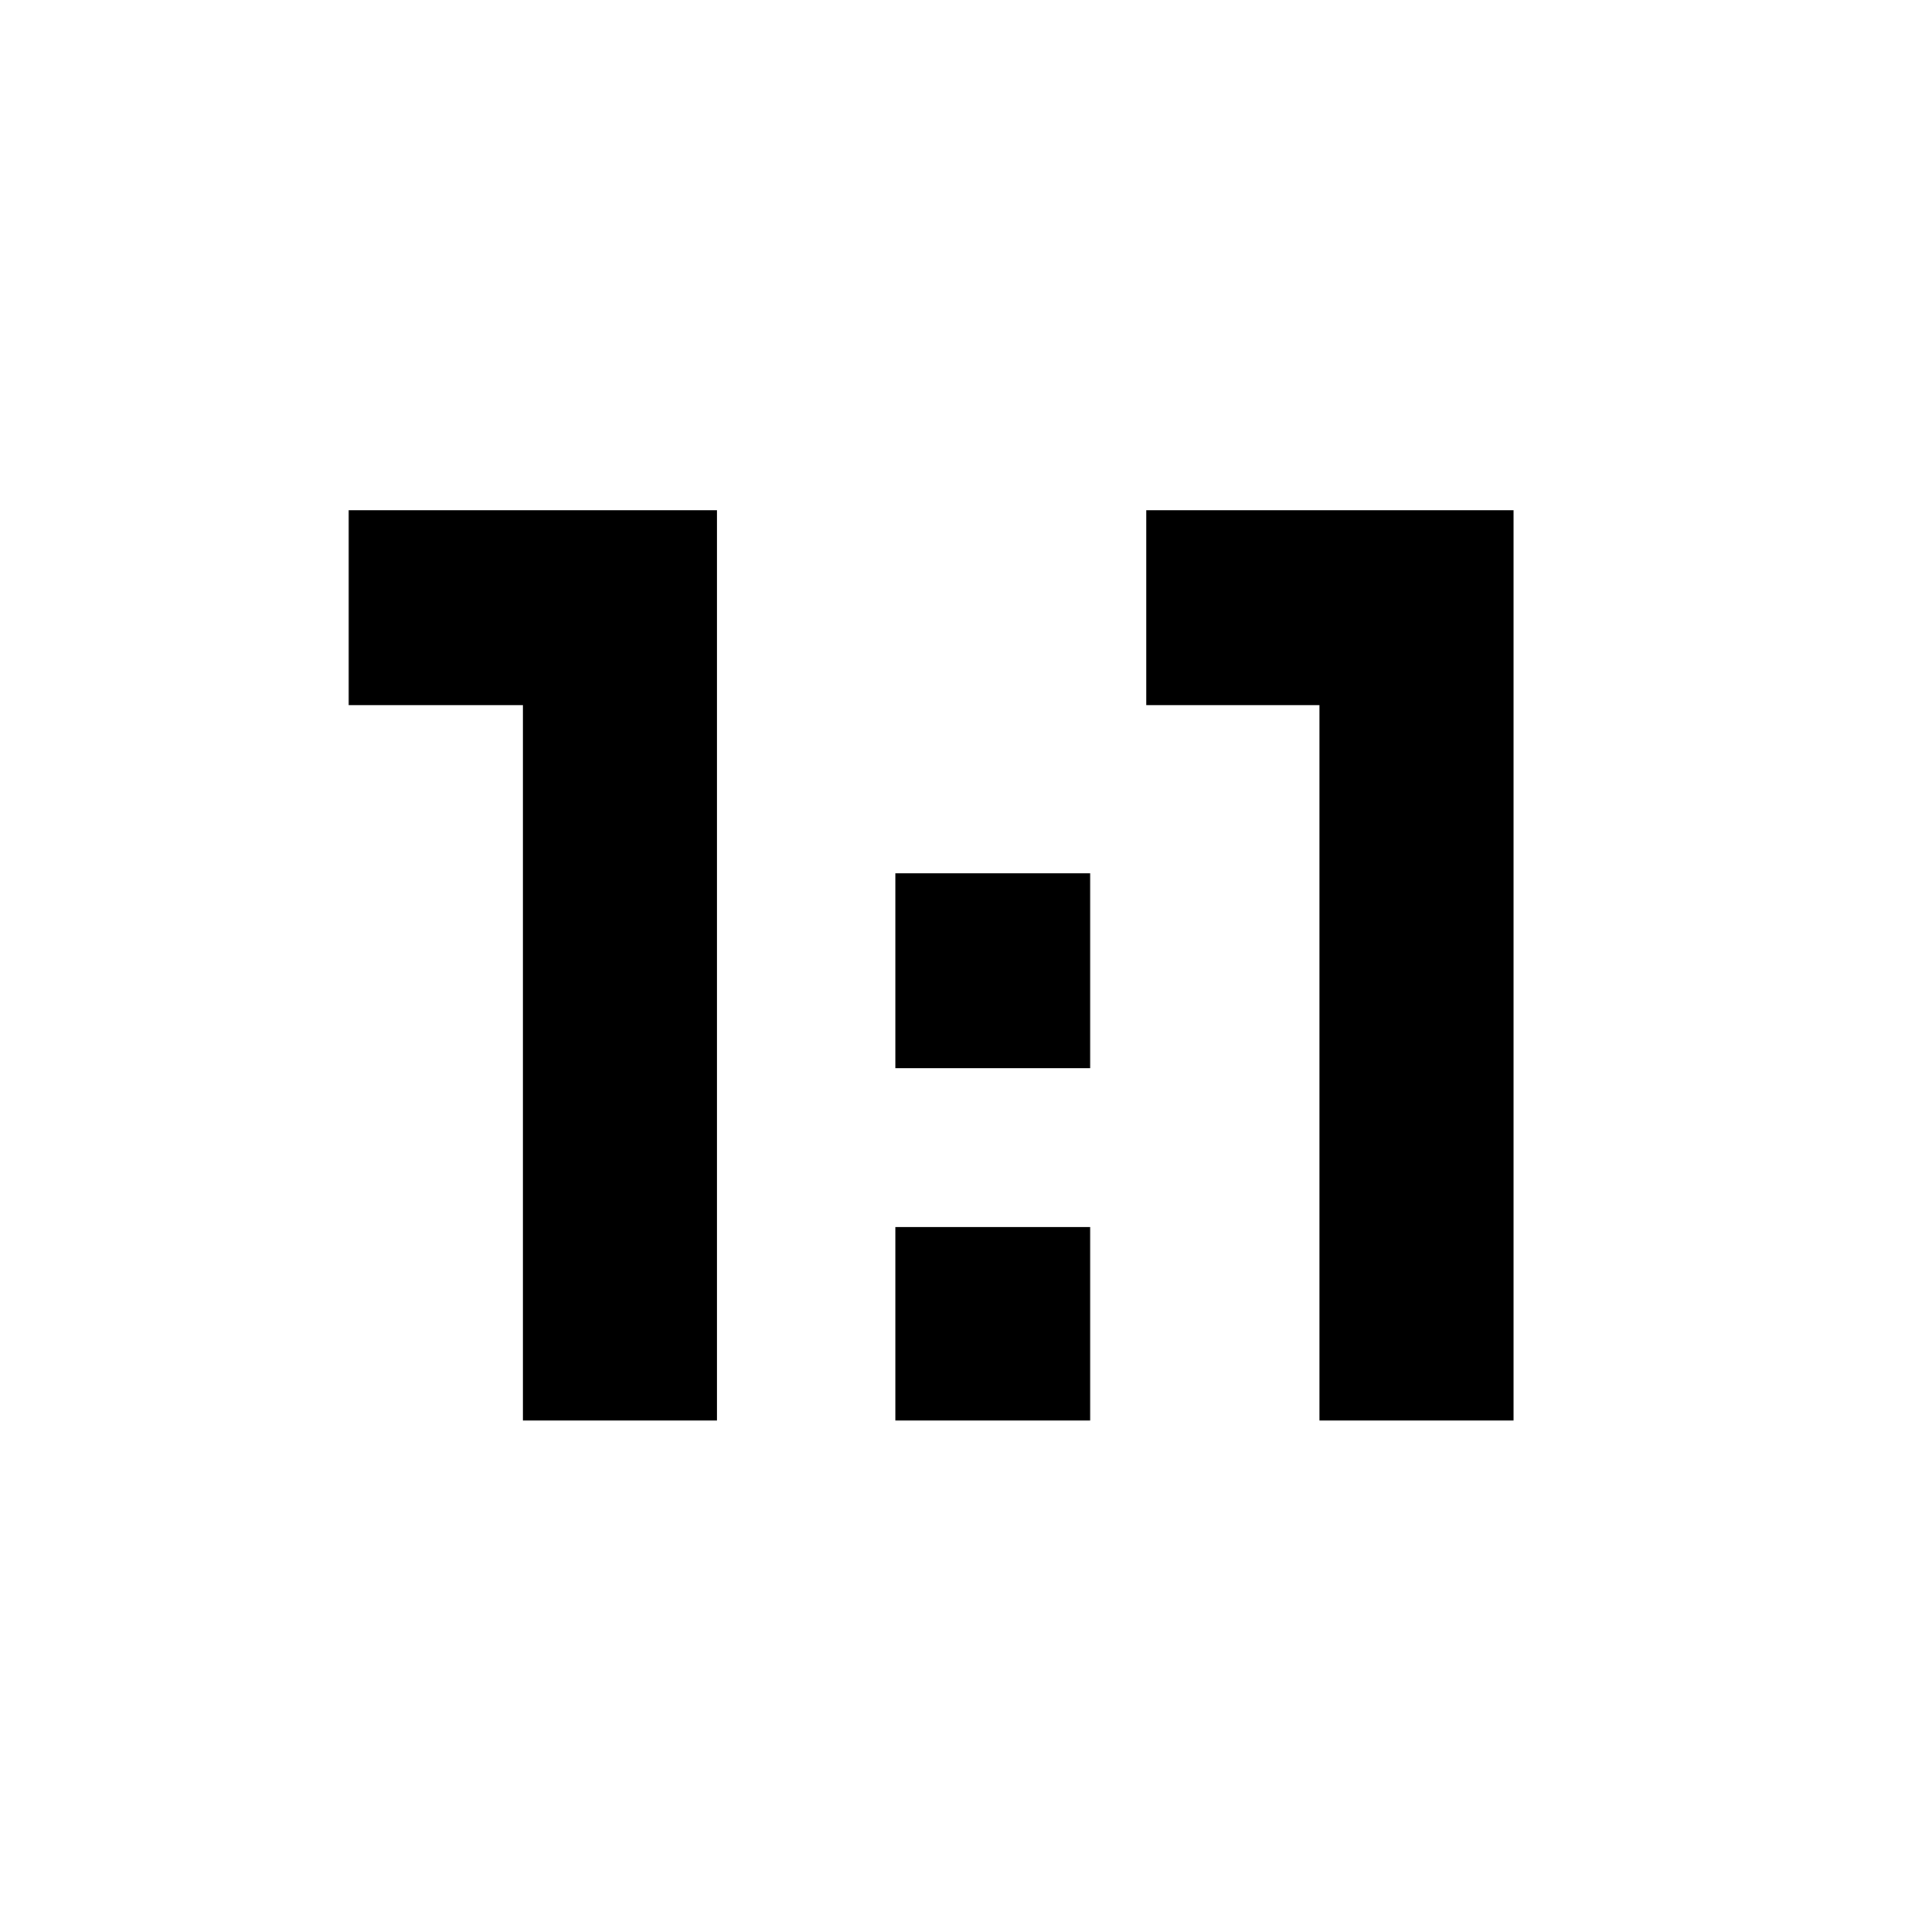 <svg xmlns="http://www.w3.org/2000/svg" height="40" viewBox="0 -960 960 960" width="40"><path d="M259.87-254.15v-355.5h-86.62v-96.81H356.3v452.31h-96.43Zm185.01 0v-96.1h96.82v96.1h-96.82Zm210.76 0v-355.5h-86.06v-96.81h182.49v452.31h-96.43ZM444.88-429.23v-96.81h96.82v96.81h-96.82Z"/></svg>